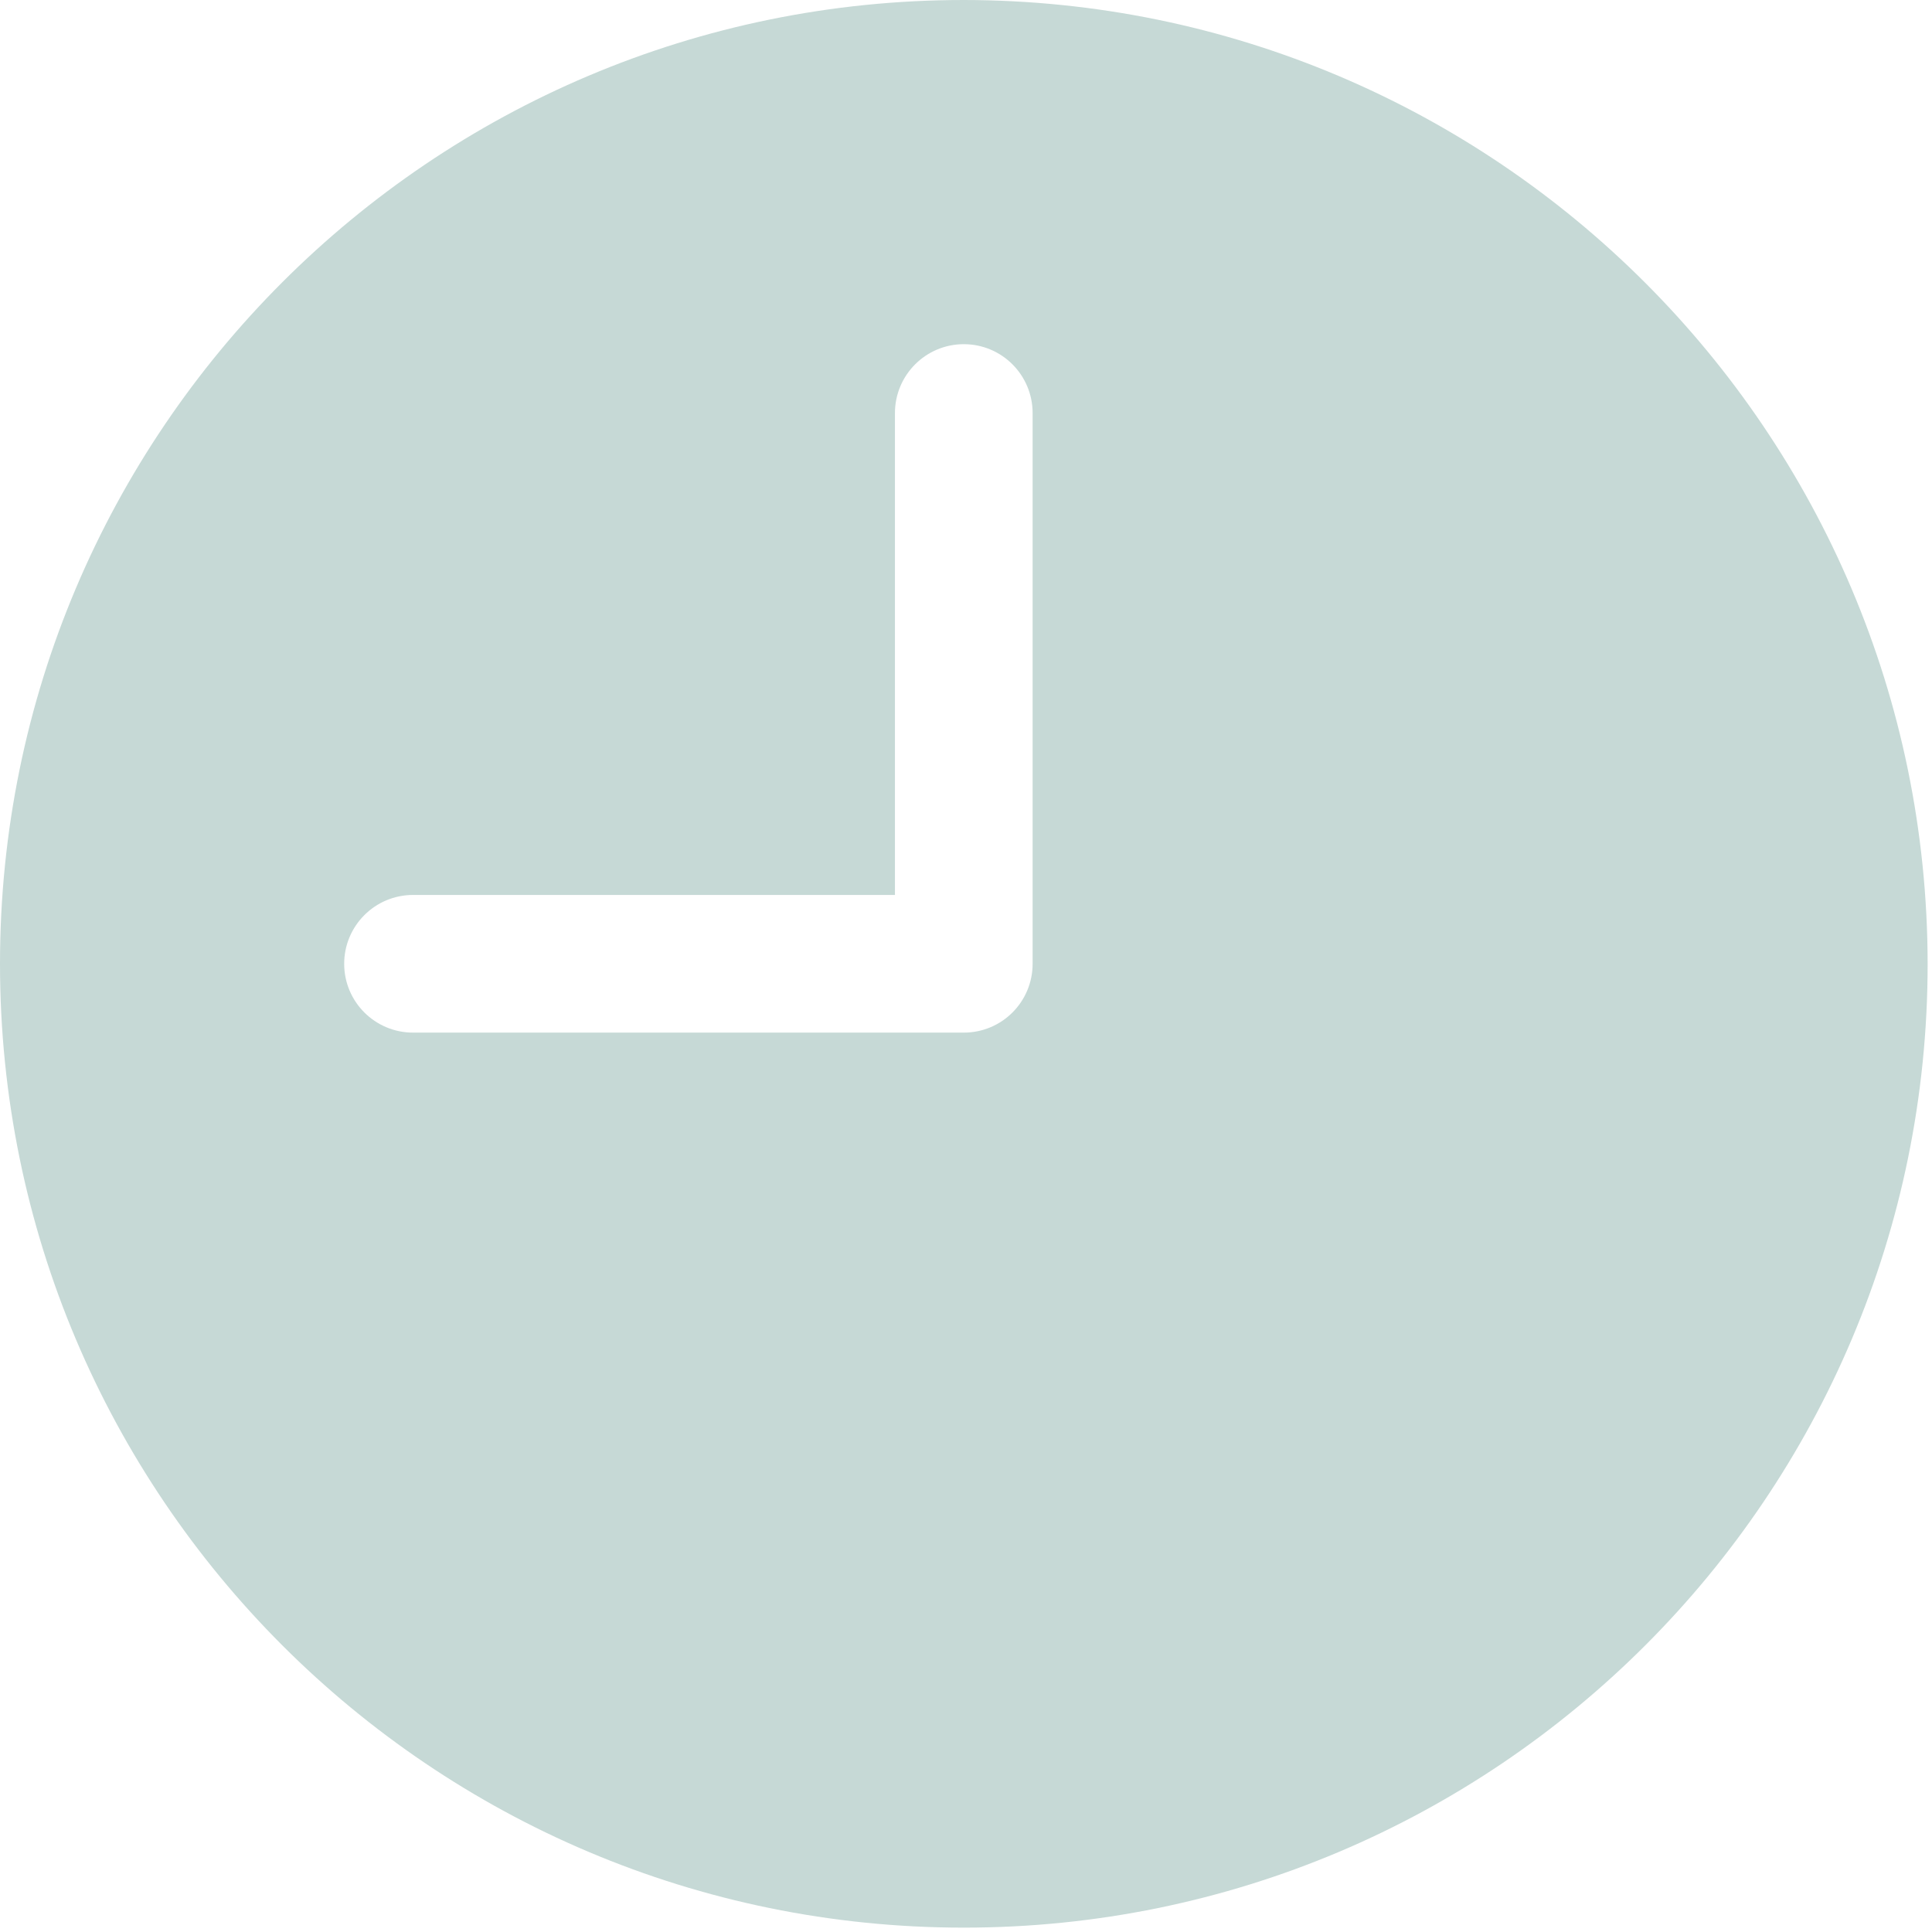 <svg width="27" height="27" viewBox="0 0 27 27" fill="none" xmlns="http://www.w3.org/2000/svg">
<path d="M13.469 0C6.03 0 0 6.03 0 13.469C0 20.908 6.03 26.939 13.469 26.939C20.908 26.939 26.939 20.908 26.939 13.469C26.931 6.034 20.905 0.008 13.469 0ZM14.431 13.469C14.431 14.001 14.001 14.431 13.469 14.431H5.773C5.241 14.431 4.81 14.001 4.81 13.469C4.81 12.938 5.241 12.507 5.773 12.507H12.507V5.773C12.507 5.241 12.938 4.81 13.469 4.81C14.001 4.81 14.431 5.241 14.431 5.773V13.469Z" fill="#C6D9D6"/>
</svg>
